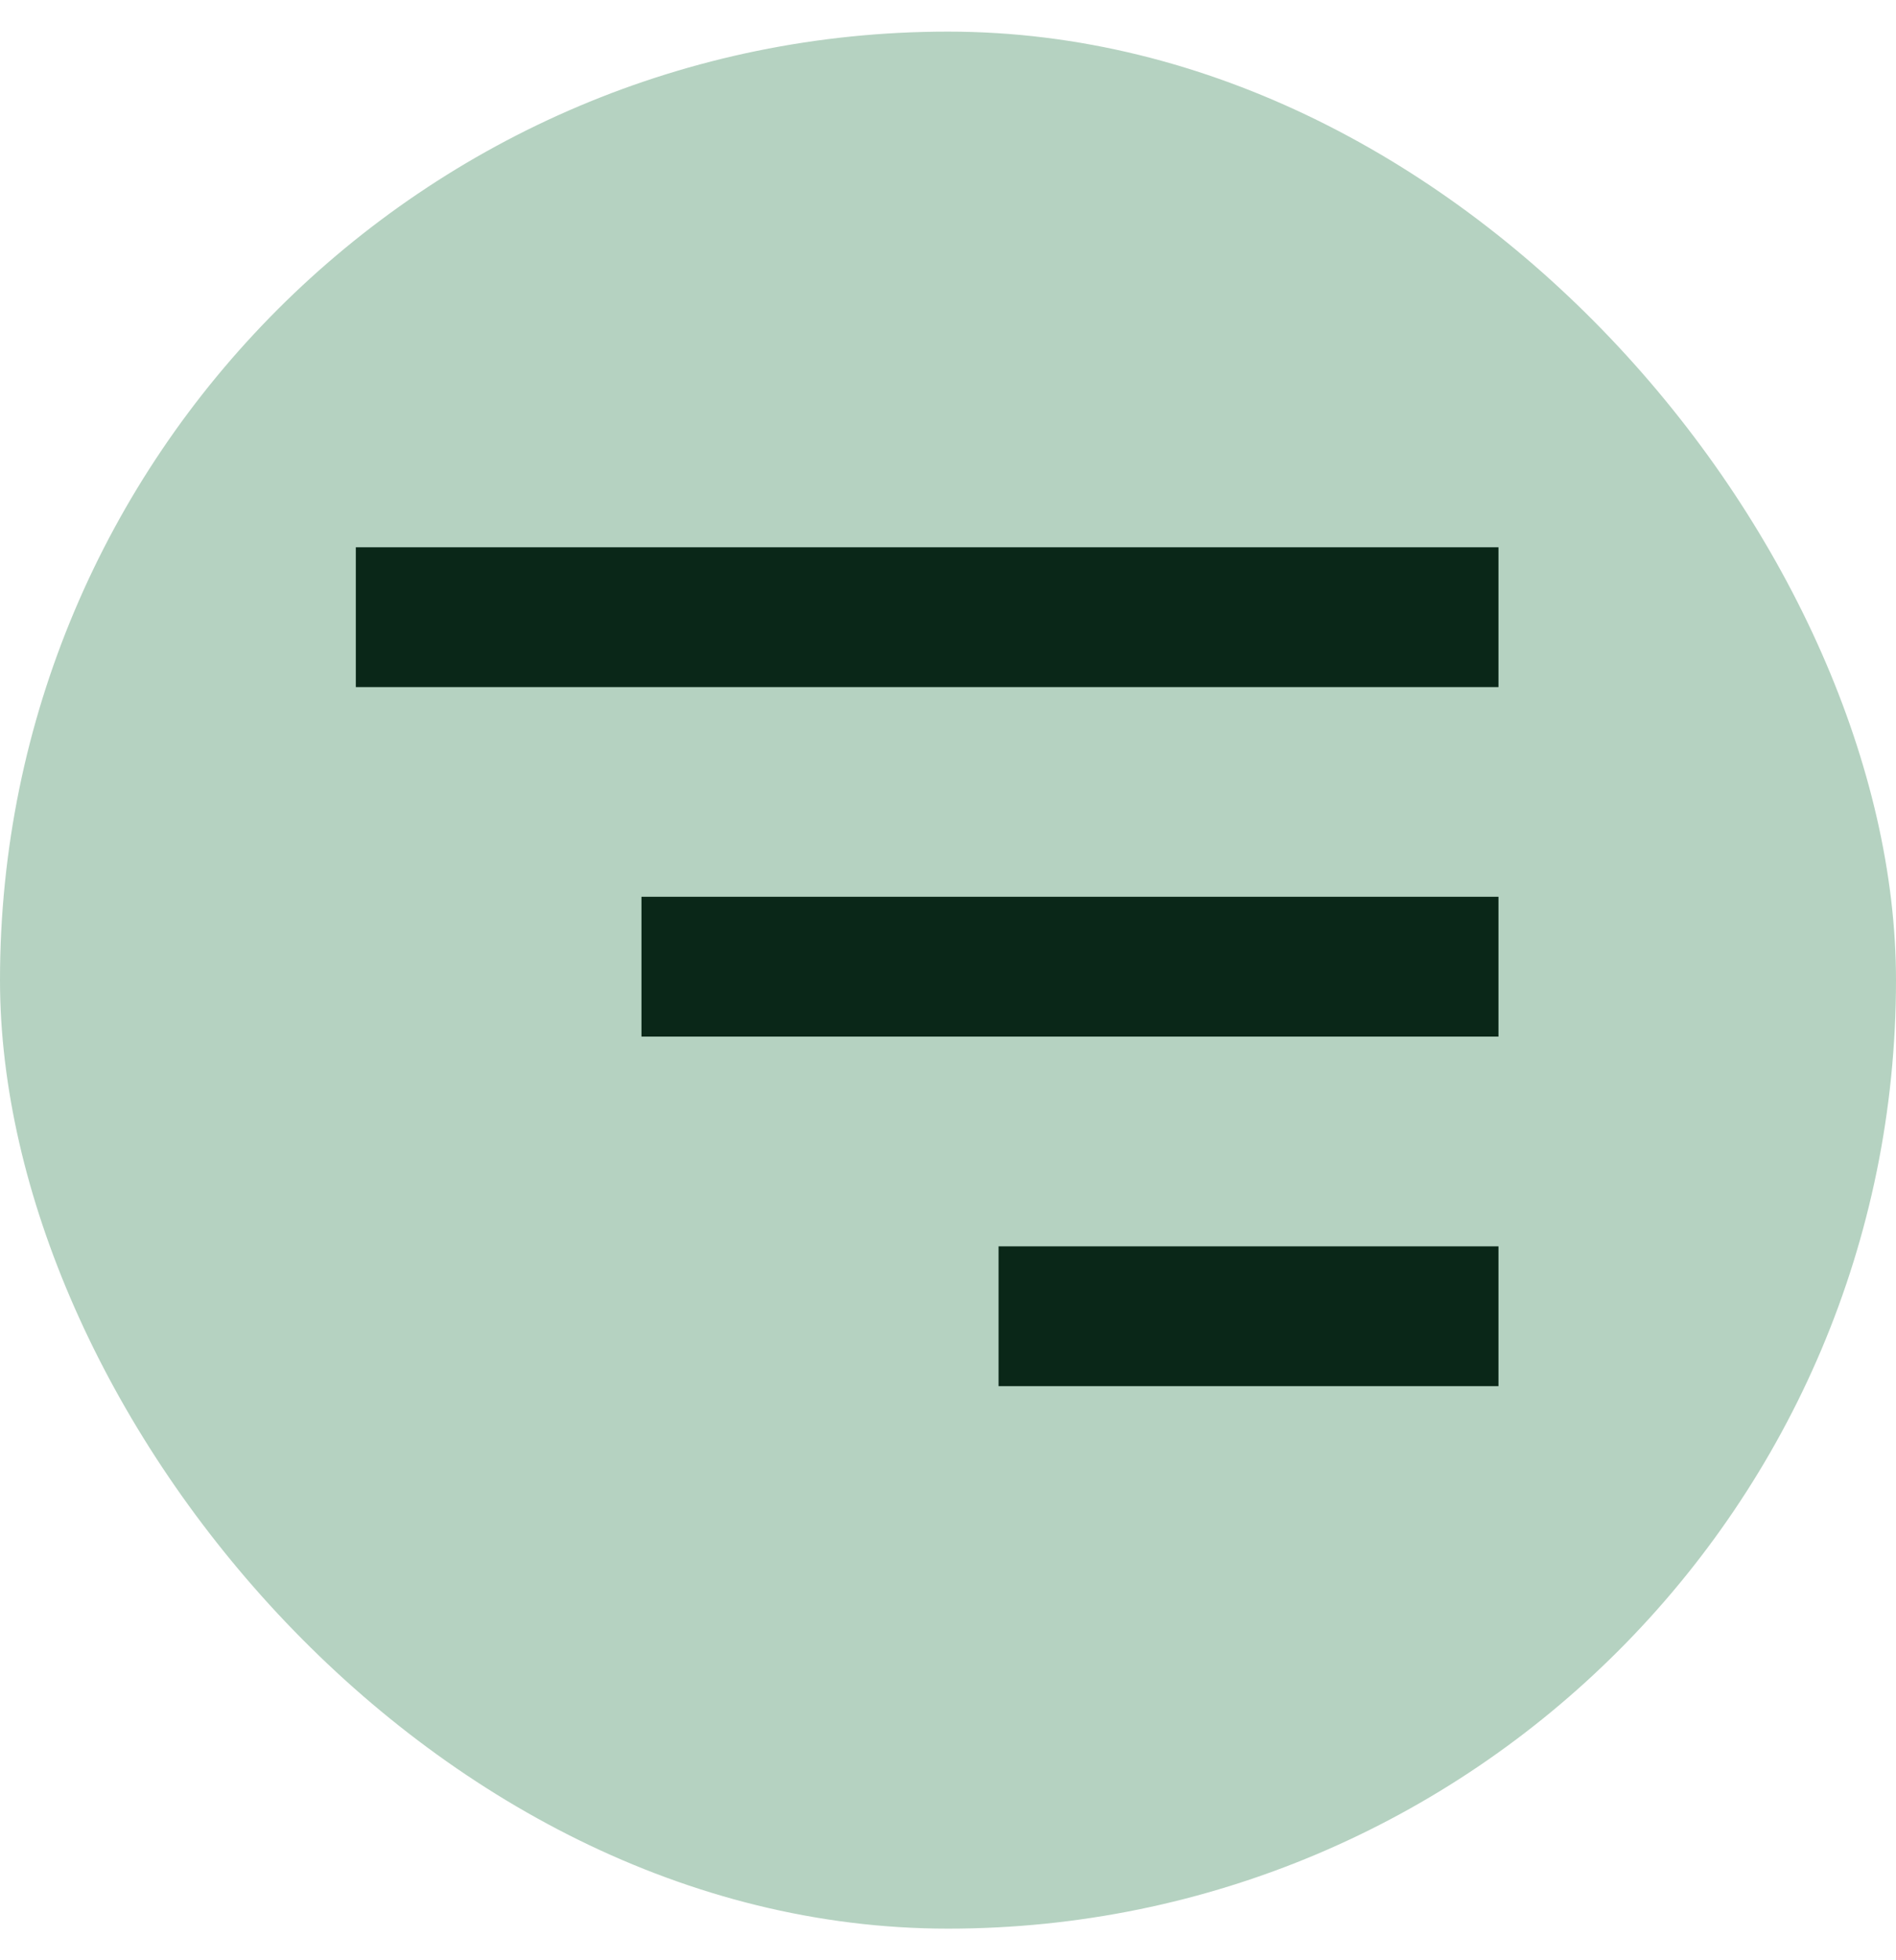 <svg width="30" height="31" viewBox="0 0 30 31" fill="none" xmlns="http://www.w3.org/2000/svg">
<rect y="0.5" width="30" height="30" rx="15" fill="#B5D2C1"/>
<path d="M5.63 8.655H23.71V10.866H5.63V8.655ZM10.15 14.182H23.71V16.393H10.15V14.182ZM15.8 19.71H23.71V21.921H15.8V19.71Z" fill="#0A2718"/>
</svg>
